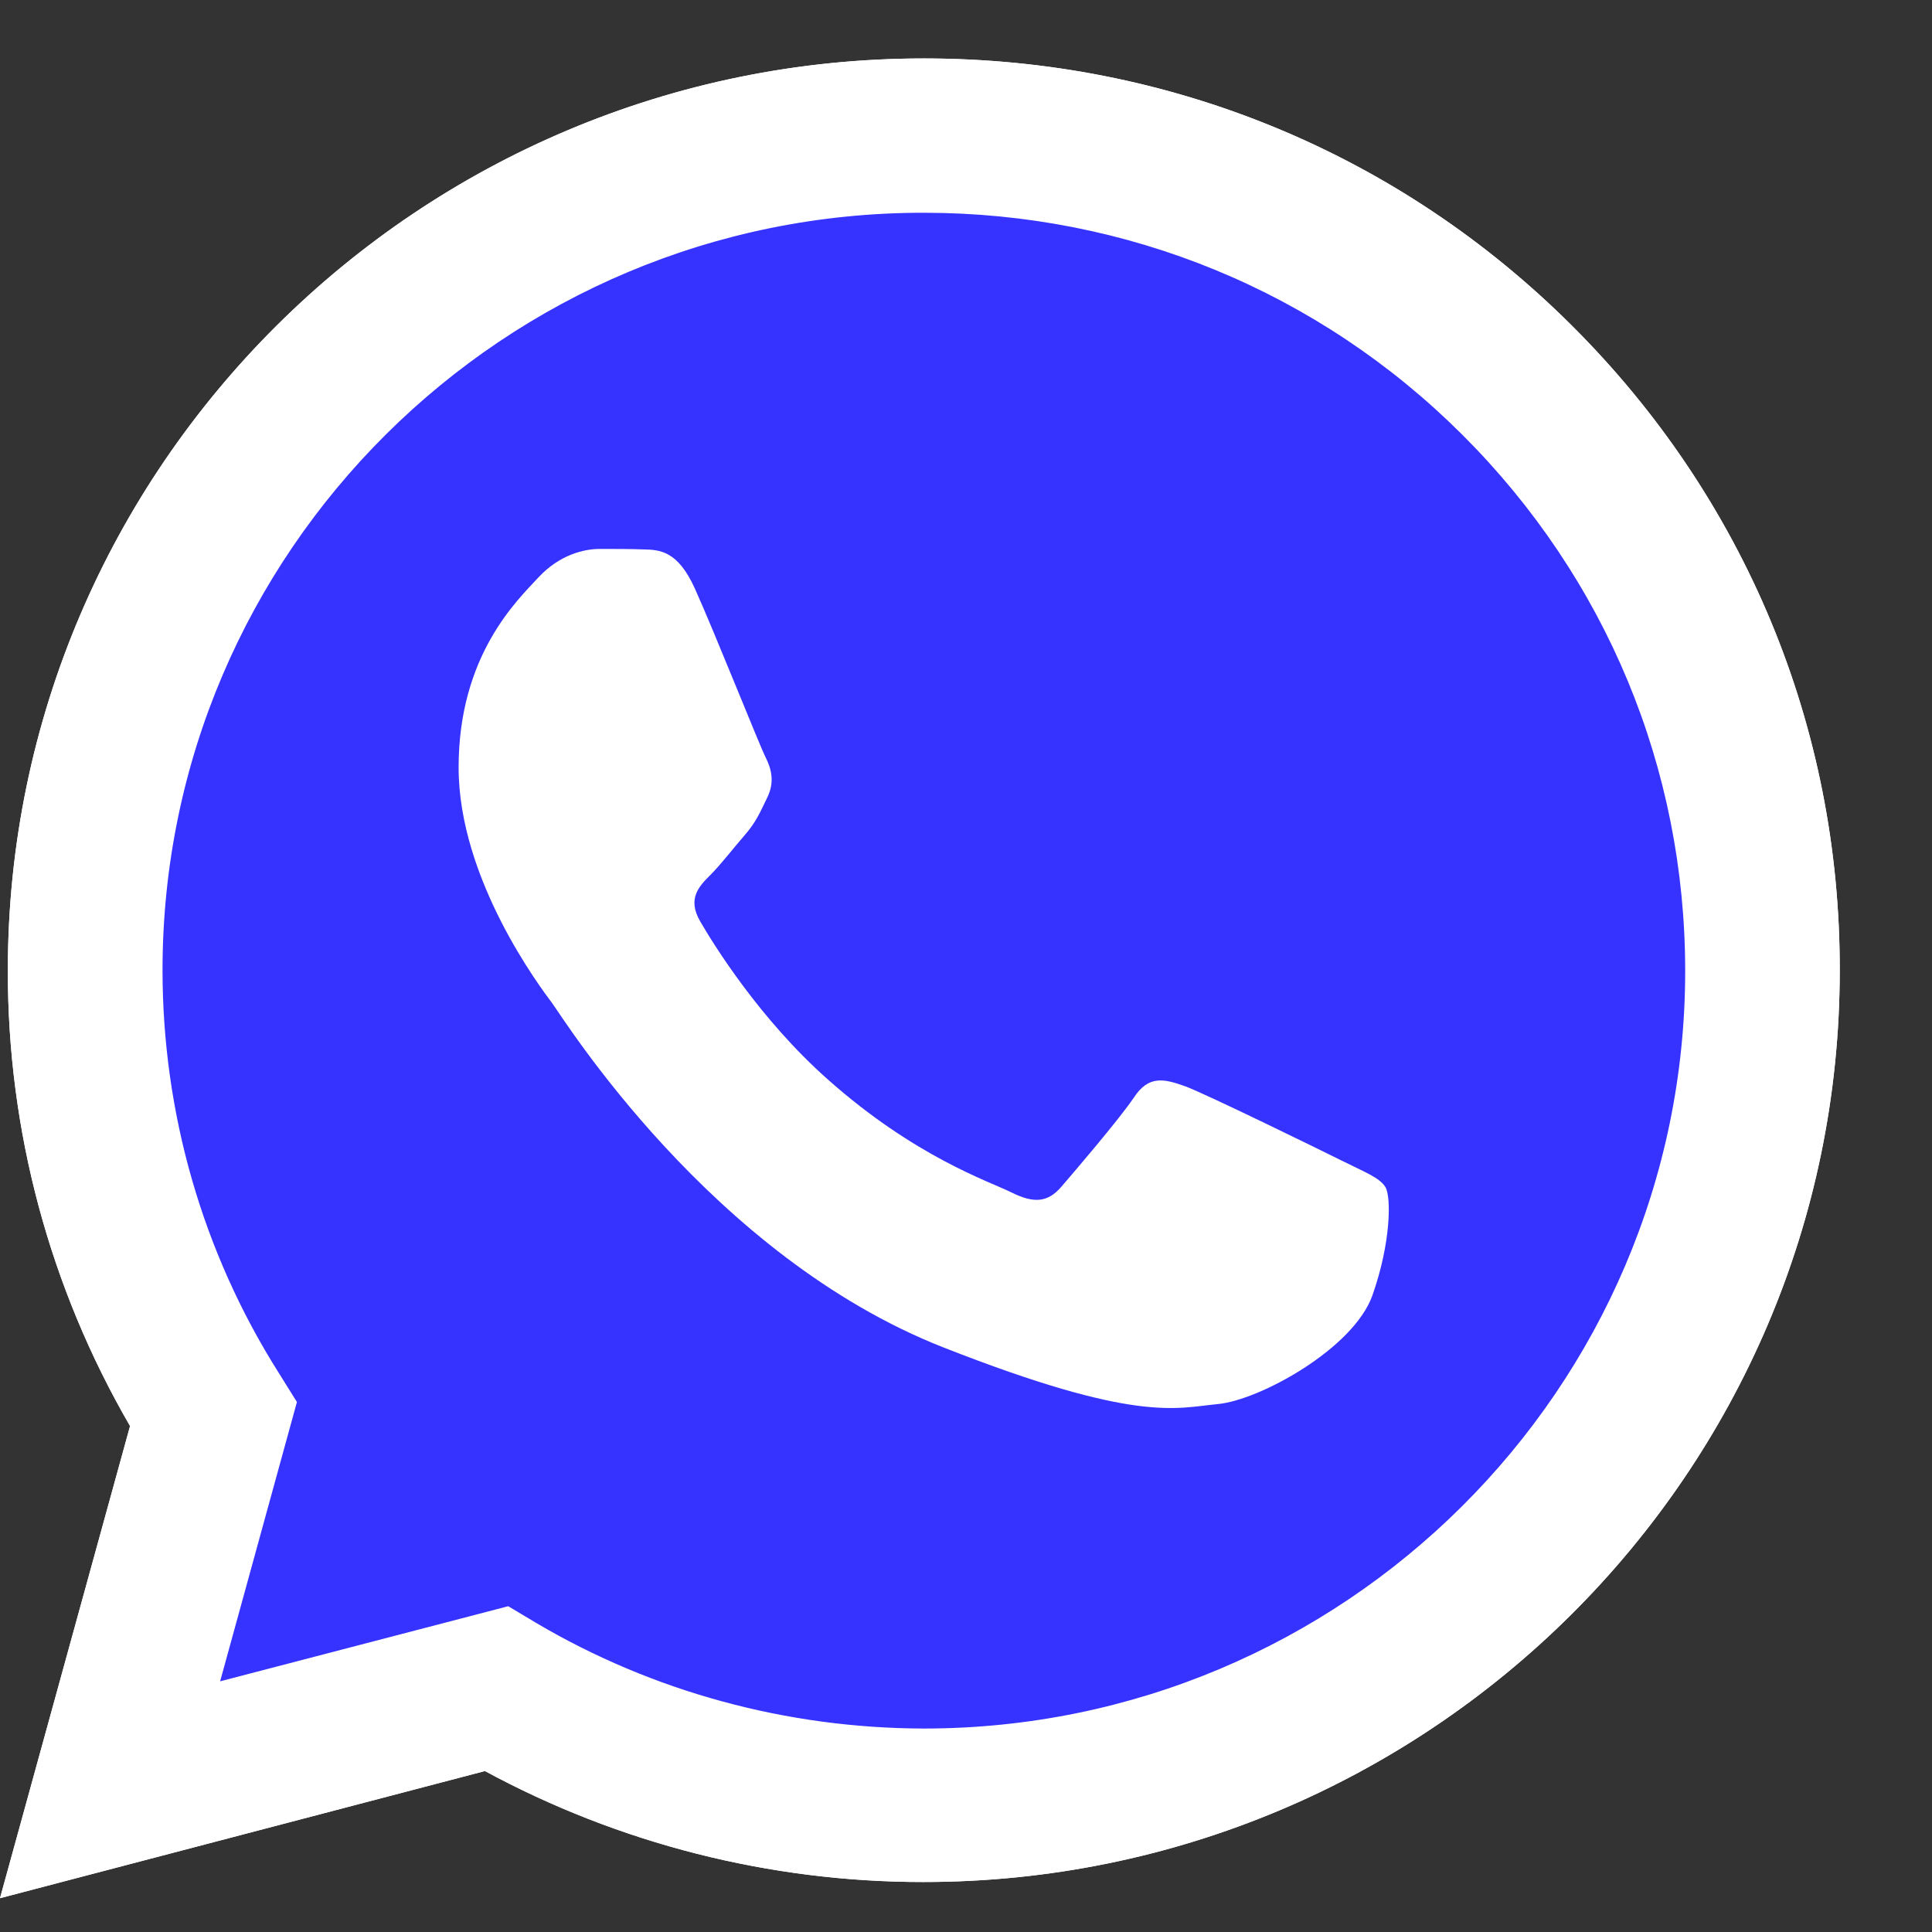 <svg xmlns="http://www.w3.org/2000/svg" width="16" height="16" viewBox="0 0 16 16" fill="none">
  <rect x="0" y="0" width="16" height="16" fill="#333333" stroke="none"/>
  <g clip-path="url(#clip0_42_157)">
    <path d="M0 15.72L1.077 11.81C0.411 10.662 0.062 9.362 0.065 8.033C0.065 3.869 3.471 0.484 7.651 0.484C9.681 0.484 11.587 1.27 13.017 2.696C14.45 4.123 15.24 6.02 15.236 8.037C15.236 12.201 11.831 15.586 7.647 15.586H7.644C6.374 15.586 5.126 15.268 4.016 14.667L0 15.72ZM4.209 13.302L4.438 13.439C5.406 14.011 6.516 14.312 7.647 14.315H7.651C11.125 14.315 13.956 11.502 13.956 8.041C13.956 6.364 13.301 4.789 12.111 3.601C10.922 2.414 9.335 1.762 7.651 1.762C4.177 1.758 1.346 4.572 1.346 8.033C1.346 9.217 1.677 10.372 2.31 11.372L2.459 11.611L1.823 13.924L4.209 13.302Z" fill="white"/>
    <path d="M0.266 15.455L1.306 11.678C0.662 10.574 0.324 9.318 0.324 8.036C0.327 4.017 3.613 0.747 7.651 0.747C9.612 0.747 11.449 1.507 12.832 2.883C14.214 4.259 14.975 6.091 14.975 8.039C14.975 12.059 11.686 15.328 7.651 15.328H7.647C6.421 15.328 5.217 15.02 4.147 14.441L0.266 15.455Z" fill="#3632FF"/>
    <path d="M0 15.72L1.077 11.81C0.411 10.662 0.062 9.362 0.065 8.033C0.065 3.869 3.471 0.484 7.651 0.484C9.681 0.484 11.587 1.27 13.017 2.696C14.45 4.123 15.24 6.02 15.236 8.037C15.236 12.201 11.831 15.586 7.647 15.586H7.644C6.374 15.586 5.126 15.268 4.016 14.667L0 15.72ZM4.209 13.302L4.438 13.439C5.406 14.011 6.516 14.312 7.647 14.315H7.651C11.125 14.315 13.956 11.502 13.956 8.041C13.956 6.364 13.301 4.789 12.111 3.601C10.922 2.414 9.335 1.762 7.651 1.762C4.177 1.758 1.346 4.572 1.346 8.033C1.346 9.217 1.677 10.372 2.31 11.372L2.459 11.611L1.823 13.924L4.209 13.302Z" fill="white"/>
    <path fill-rule="evenodd" clip-rule="evenodd" d="M5.755 4.875C5.613 4.56 5.464 4.553 5.329 4.55C5.22 4.546 5.093 4.546 4.966 4.546C4.838 4.546 4.635 4.593 4.46 4.781C4.285 4.97 3.798 5.426 3.798 6.356C3.798 7.283 4.478 8.181 4.573 8.308C4.667 8.435 5.886 10.401 7.811 11.158C9.411 11.787 9.739 11.661 10.085 11.628C10.43 11.596 11.205 11.172 11.365 10.73C11.521 10.289 11.521 9.912 11.474 9.832C11.427 9.753 11.3 9.706 11.11 9.611C10.921 9.517 9.99 9.061 9.815 8.996C9.641 8.934 9.513 8.902 9.39 9.09C9.262 9.278 8.898 9.702 8.789 9.829C8.68 9.955 8.567 9.97 8.378 9.876C8.189 9.782 7.578 9.582 6.854 8.938C6.29 8.438 5.908 7.819 5.799 7.631C5.69 7.443 5.788 7.341 5.882 7.247C5.966 7.164 6.072 7.026 6.166 6.918C6.261 6.809 6.294 6.729 6.355 6.603C6.417 6.476 6.388 6.367 6.341 6.273C6.294 6.183 5.923 5.248 5.755 4.875Z" fill="white"/>
  </g>
  <defs>
    <clipPath id="clip0_42_157">
      <rect width="15.236" height="15.236" fill="white" transform="translate(0 0.484)"/>
    </clipPath>
  </defs>
</svg>
